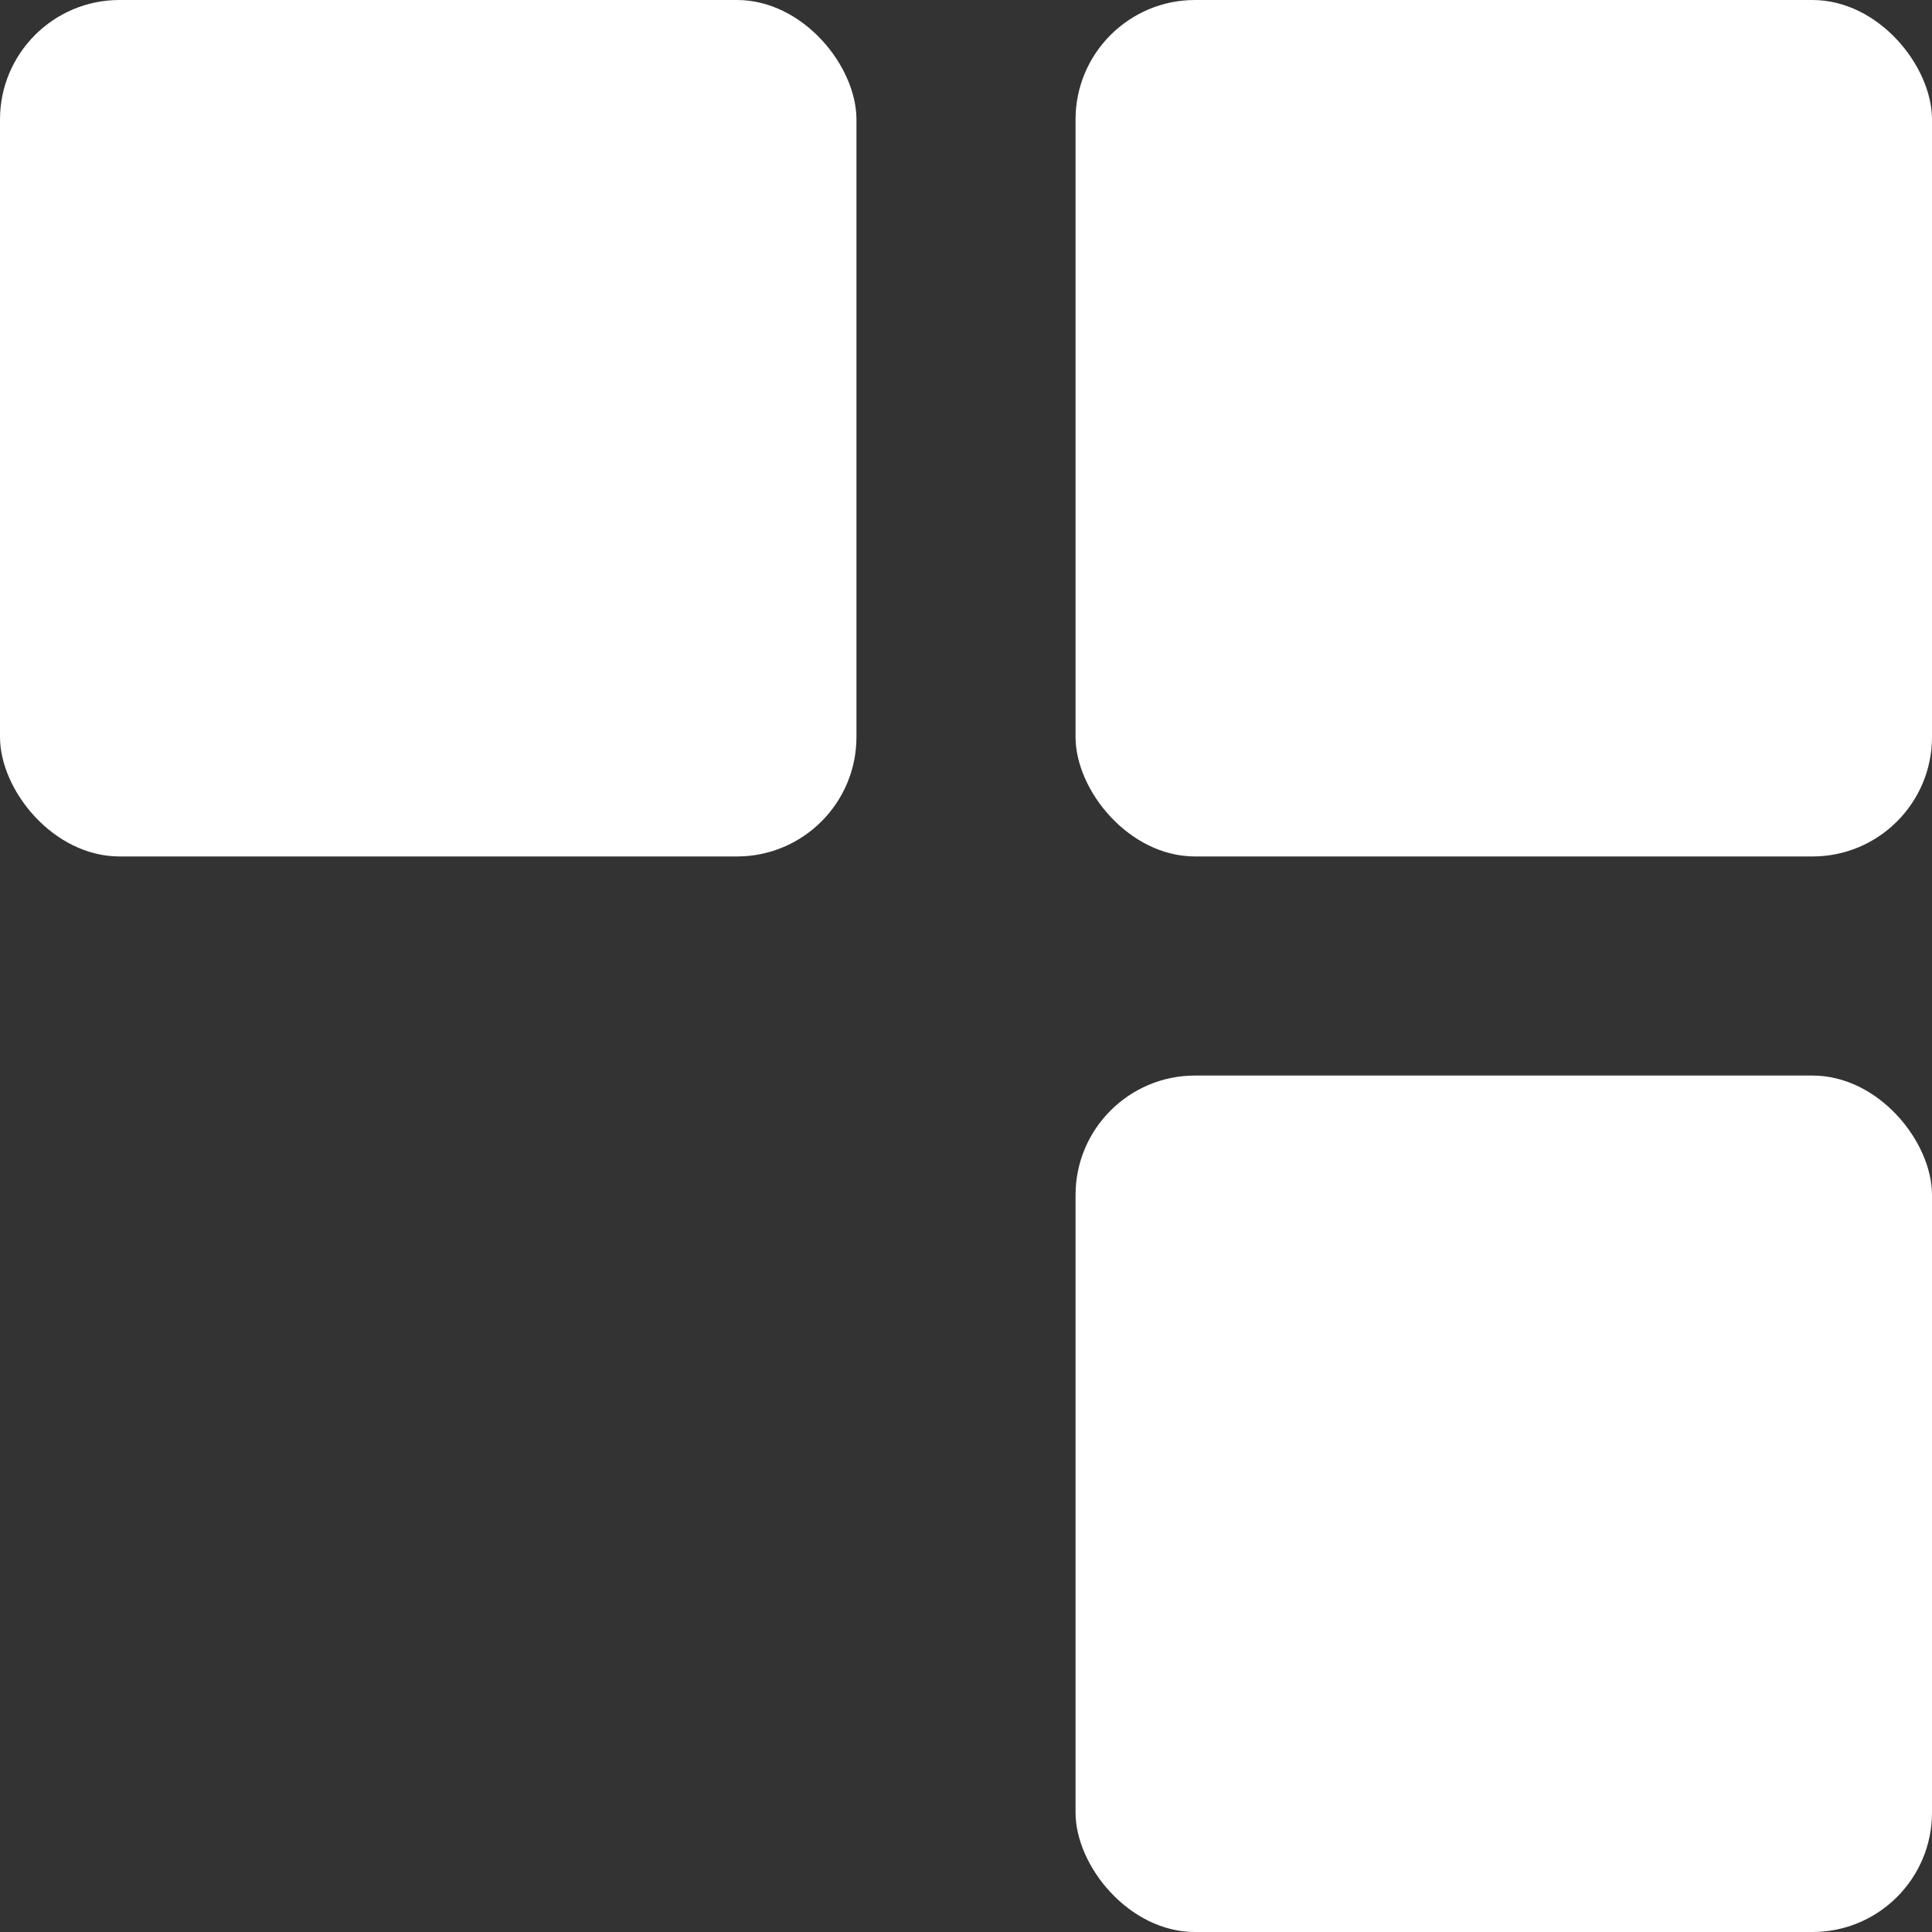 <svg width="97" height="97" viewBox="0 0 97 97" fill="none" xmlns="http://www.w3.org/2000/svg">
<rect x="0" y="0" width="97" height="97" fill="#333333" stroke="none"/>
<rect x="54" width="43" height="43" rx="6" fill="white"/>
<rect x="54" y="54" width="43" height="43" rx="6" fill="white"/>
<rect width="43" height="43" rx="6" fill="white"/>
</svg>

